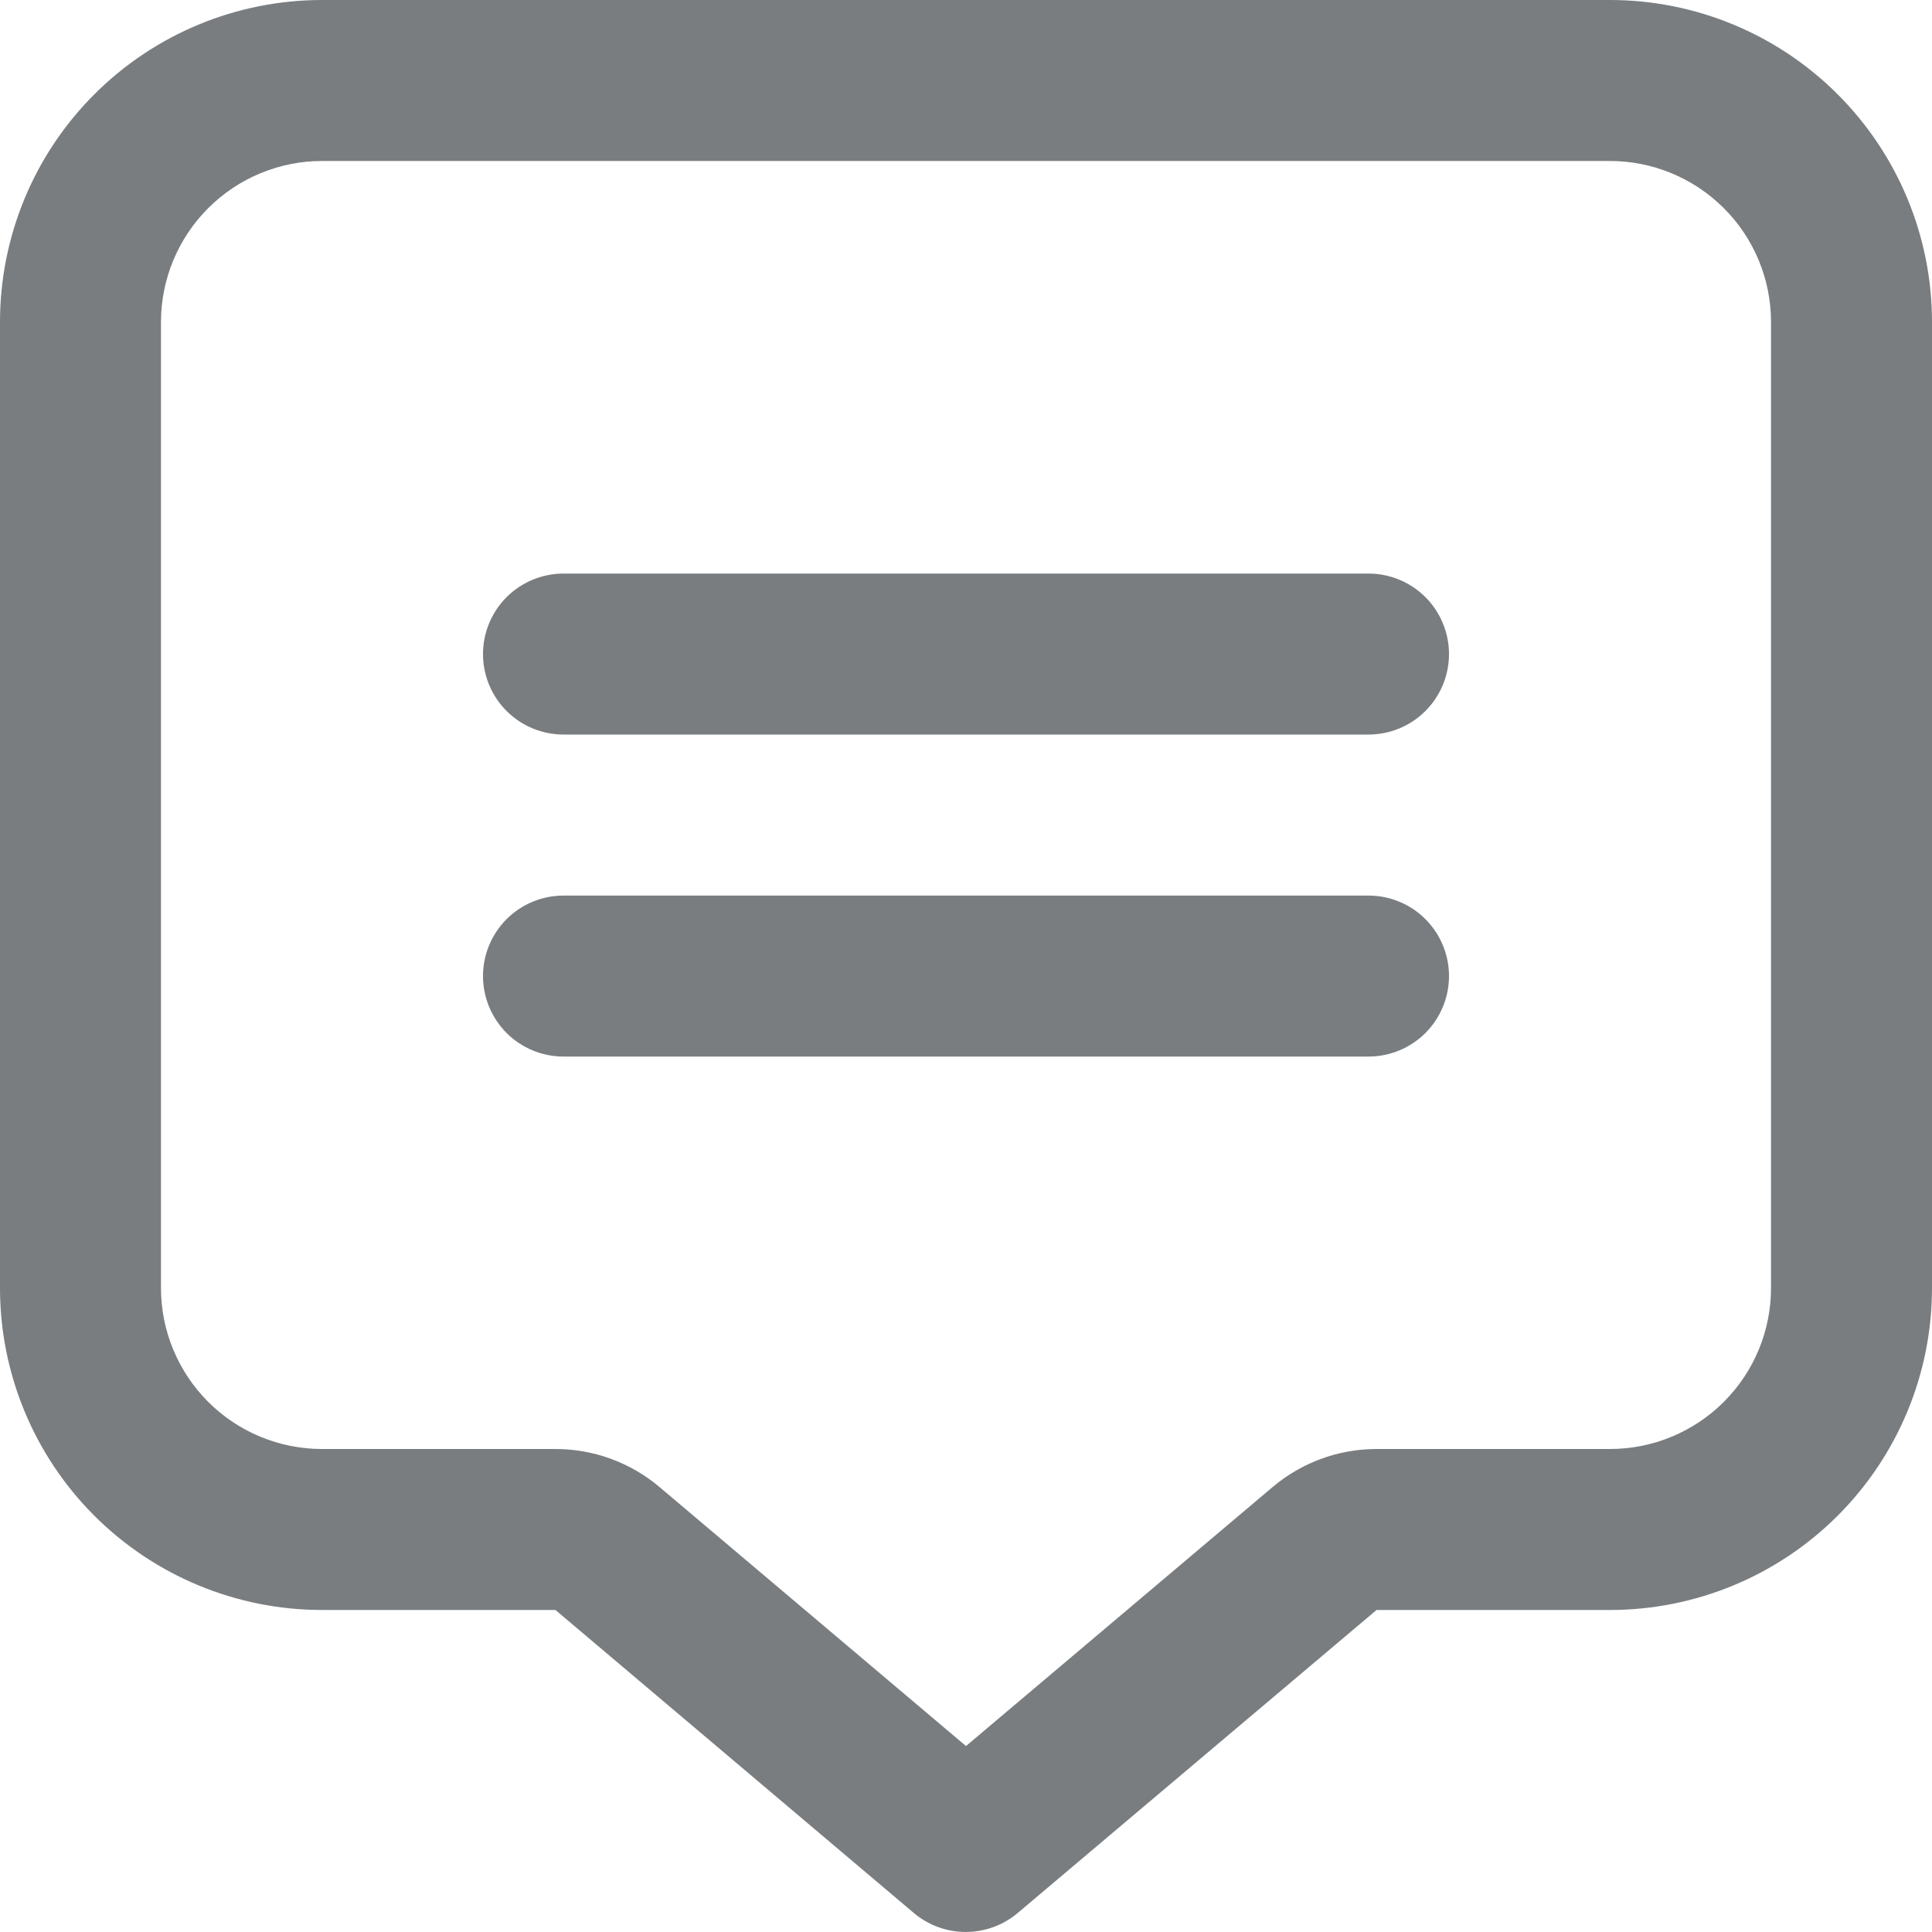 <svg width="40" height="40" viewBox="0 0 40 40" fill="none" xmlns="http://www.w3.org/2000/svg">
<path d="M33.333 0H6.667C4.899 0 3.203 0.702 1.953 1.953C0.702 3.203 0 4.899 0 6.667V26.667C0 28.435 0.702 30.131 1.953 31.381C3.203 32.631 4.899 33.333 6.667 33.333H11.5L18.918 39.605C19.219 39.86 19.601 39.999 19.995 39.999C20.389 39.999 20.771 39.86 21.072 39.605L28.5 33.333H33.333C35.101 33.333 36.797 32.631 38.047 31.381C39.298 30.131 40 28.435 40 26.667V6.667C40 4.899 39.298 3.203 38.047 1.953C36.797 0.702 35.101 0 33.333 0ZM36.667 26.667C36.667 27.551 36.316 28.399 35.69 29.024C35.065 29.649 34.217 30 33.333 30H28.5C27.712 30 26.95 30.279 26.348 30.788L20 36.15L13.655 30.788C13.053 30.279 12.289 30 11.5 30H6.667C5.783 30 4.935 29.649 4.31 29.024C3.685 28.399 3.333 27.551 3.333 26.667V6.667C3.333 5.783 3.685 4.935 4.31 4.31C4.935 3.685 5.783 3.333 6.667 3.333H33.333C34.217 3.333 35.065 3.685 35.69 4.31C36.316 4.935 36.667 5.783 36.667 6.667V26.667Z" fill="#797D80"/>
<path d="M28.333 11.875H11.667C11.225 11.875 10.801 12.051 10.488 12.363C10.176 12.676 10 13.1 10 13.542C10 13.984 10.176 14.408 10.488 14.72C10.801 15.033 11.225 15.208 11.667 15.208H28.333C28.775 15.208 29.199 15.033 29.512 14.72C29.824 14.408 30 13.984 30 13.542C30 13.1 29.824 12.676 29.512 12.363C29.199 12.051 28.775 11.875 28.333 11.875Z" fill="#797D80"/>
<path d="M28.333 18.542H11.667C11.225 18.542 10.801 18.717 10.488 19.03C10.176 19.342 10 19.766 10 20.208C10 20.65 10.176 21.074 10.488 21.387C10.801 21.699 11.225 21.875 11.667 21.875H28.333C28.775 21.875 29.199 21.699 29.512 21.387C29.824 21.074 30 20.65 30 20.208C30 19.766 29.824 19.342 29.512 19.03C29.199 18.717 28.775 18.542 28.333 18.542Z" fill="#797D80"/>
</svg>
